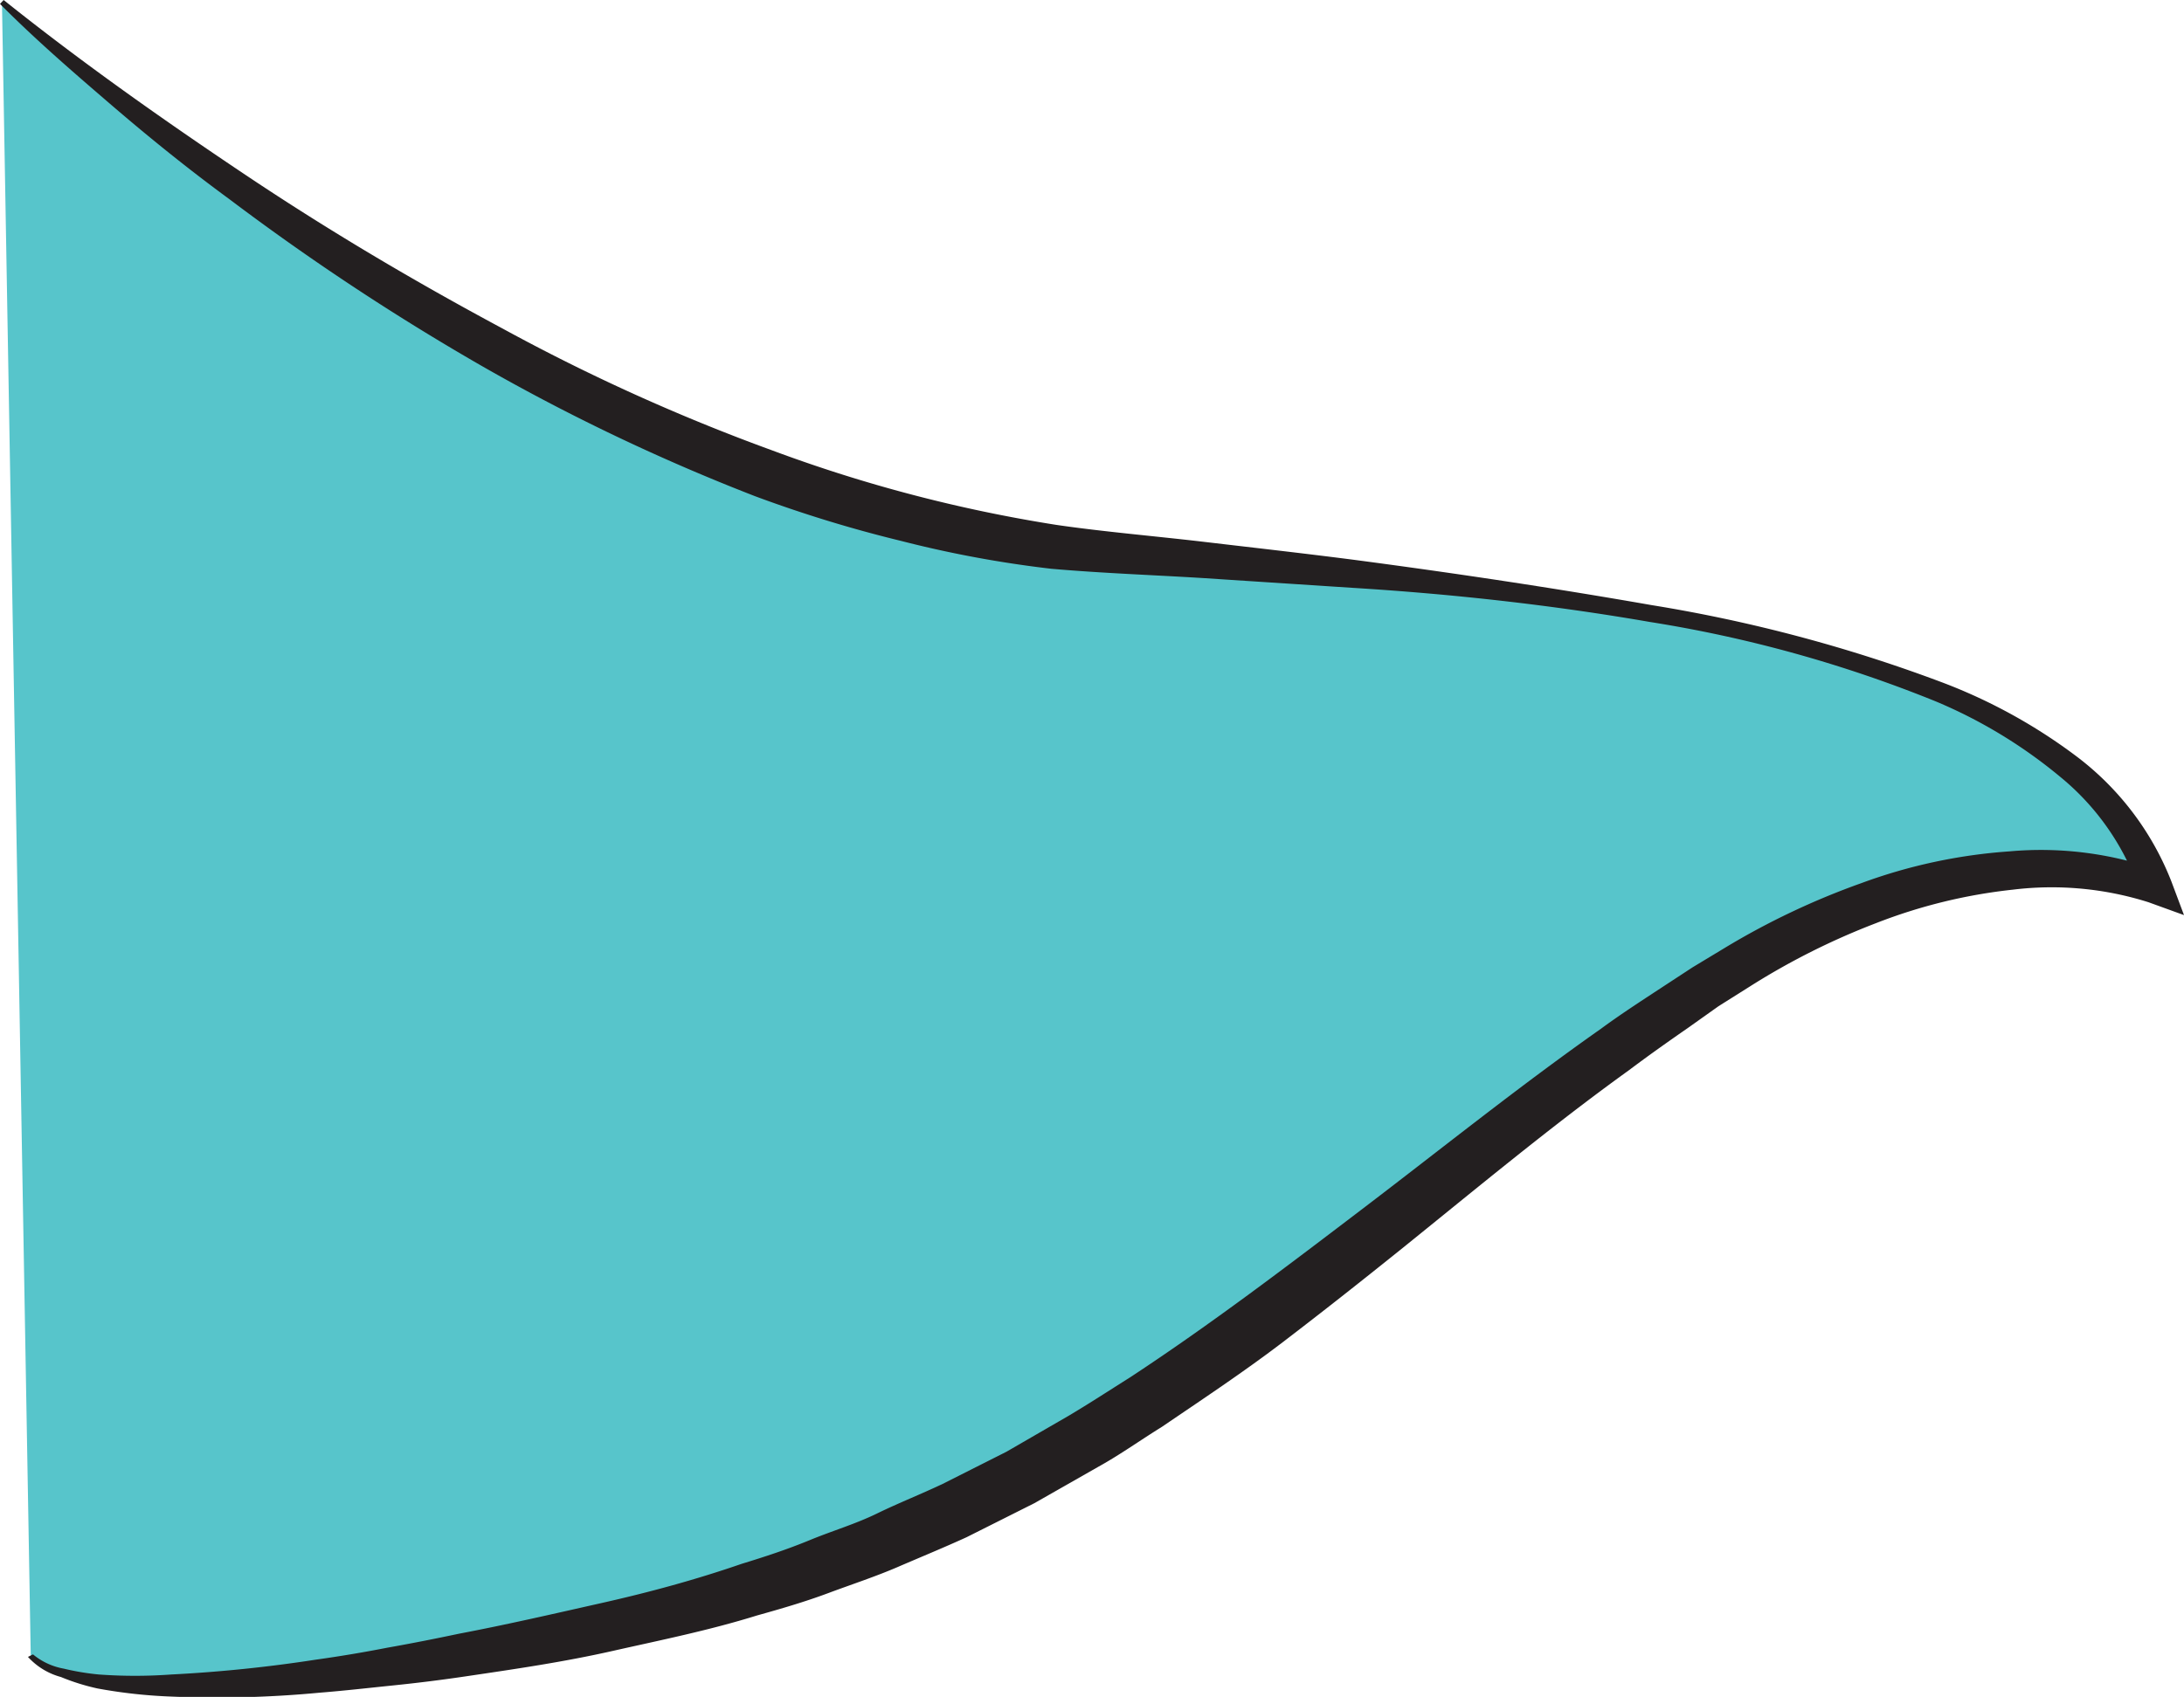 <svg xmlns="http://www.w3.org/2000/svg" viewBox="0 0 78.12 60.71"><defs><style>.flag2-cls-1{fill:#57c5cb;}.flag2-cls-2{fill:#231f20;}</style></defs><title>Asset 3</title><g id="Layer_2" data-name="Layer 2"><g id="Layer_1-2" data-name="Layer 1"><g id="flag_1" data-name="flag 1"><path class="flag2-cls-1" d="M.07.07S20,18.24,39.33,19.74s34.87,3.5,37.77,12c0,0-6.24-2.88-16,3.5-13,8.5-20.61,19-39.5,23s-20.5,1-20.5,1"/><path class="flag2-cls-2" d="M.13,0C2.92,2.23,5.84,4.29,8.8,6.27s6,3.78,9.15,5.47a70.37,70.37,0,0,0,9.66,4.37,52.46,52.46,0,0,0,10.18,2.67c1.72.25,3.53.4,5.31.61s3.56.41,5.34.64c3.56.47,7.1,1,10.64,1.62a54,54,0,0,1,10.43,2.78,19.41,19.41,0,0,1,4.79,2.65,10.31,10.31,0,0,1,3.37,4.46l.45,1.2-1.27-.46A11.48,11.48,0,0,0,72,31.83a19,19,0,0,0-4.9,1.2,25.4,25.4,0,0,0-4.55,2.29L61.47,36l-1.07.76c-.72.5-1.43,1-2.12,1.52-2.78,2-5.49,4.26-8.22,6.46-1.37,1.1-2.75,2.19-4.15,3.26S43,50.07,41.56,51.05c-.76.47-1.5,1-2.26,1.42L37,53.78,34.57,55c-.81.37-1.64.71-2.45,1.06s-1.67.63-2.5.94-1.69.56-2.55.8c-1.7.53-3.44.88-5.17,1.27s-3.44.64-5.2.9c-.87.13-1.75.24-2.63.33s-1.75.19-2.63.26a38.84,38.84,0,0,1-5.3.14,18.24,18.24,0,0,1-2.65-.29A7.75,7.75,0,0,1,2.18,60,2.46,2.46,0,0,1,1,59.28l.18-.09a2.37,2.37,0,0,0,1.1.51,8.94,8.94,0,0,0,1.26.21,17.88,17.88,0,0,0,2.58,0,50.6,50.6,0,0,0,5.17-.53q1.29-.18,2.57-.43c.85-.15,1.71-.32,2.56-.5,1.69-.32,3.42-.72,5.11-1.1s3.35-.83,5-1.4c.82-.25,1.64-.52,2.44-.85s1.62-.57,2.4-.95,1.57-.69,2.35-1.06L36,51.94l2.23-1.29c.74-.44,1.46-.91,2.19-1.37,2.88-1.89,5.65-4,8.42-6.11s5.52-4.32,8.42-6.36c.72-.53,1.45-1,2.18-1.48l1.1-.72,1.16-.7a26.92,26.92,0,0,1,4.87-2.31,19.11,19.11,0,0,1,5.31-1.14,12.54,12.54,0,0,1,5.48.73l-.81.74A9.06,9.06,0,0,0,73.7,27.8a17.58,17.58,0,0,0-4.47-2.71A46.55,46.55,0,0,0,59,22.25c-3.52-.61-7.07-1-10.64-1.22L43,20.68c-1.79-.11-3.55-.17-5.39-.33a40.27,40.27,0,0,1-5.39-1A46.52,46.52,0,0,1,27,17.75a72.21,72.21,0,0,1-9.79-4.67,87,87,0,0,1-9-5.95C6.75,6.06,5.35,4.93,4,3.77S1.27,1.42,0,.14Z"/></g></g></g></svg>
